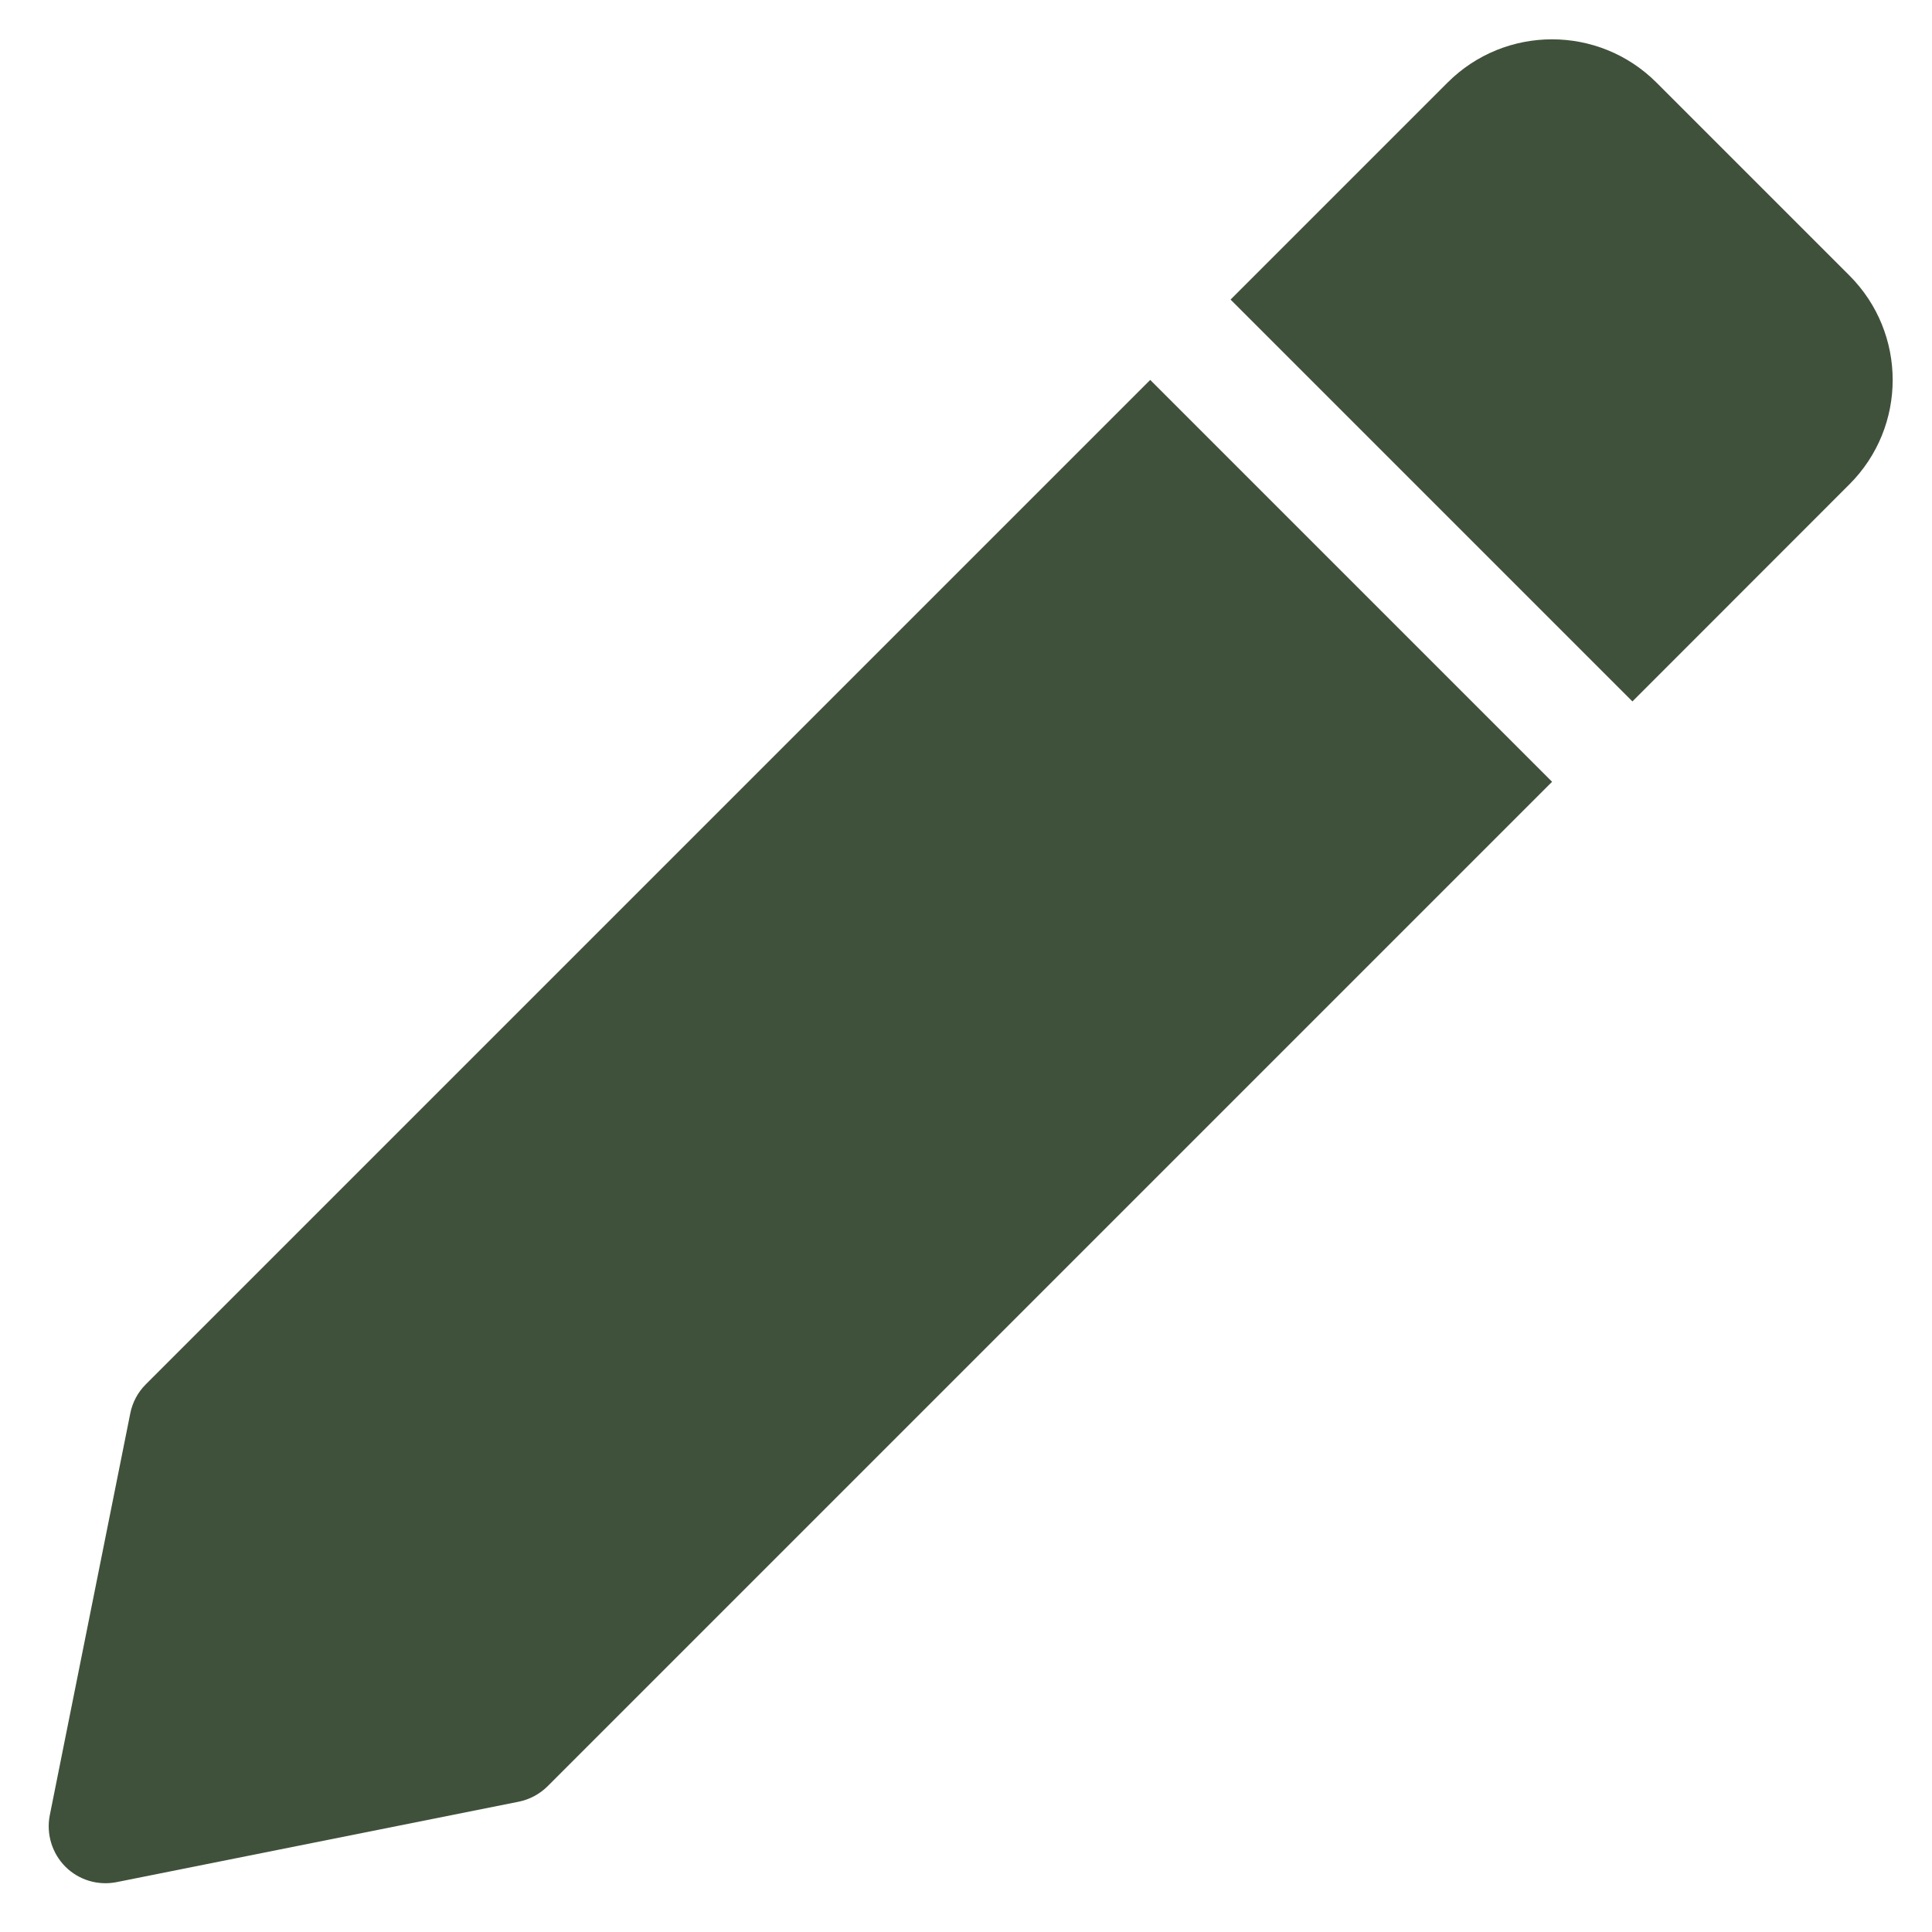 <svg width="17" height="17" viewBox="0 0 17 17" fill="none" xmlns="http://www.w3.org/2000/svg">
<path d="M12.737 0.727C13.245 0.219 14.068 0.219 14.576 0.727L16.273 2.424C16.781 2.932 16.781 3.755 16.273 4.262L14.364 6.172L10.828 2.636L12.737 0.727Z" fill="#40513B"/>
<path d="M4.818 15.718C4.748 15.787 4.659 15.835 4.562 15.854L1.027 16.561C0.863 16.594 0.693 16.543 0.575 16.425C0.457 16.306 0.406 16.137 0.438 15.973L1.146 12.438C1.165 12.341 1.212 12.252 1.282 12.182L10.121 3.343L13.657 6.879L4.818 15.718Z" fill="#40513B"/>
</svg>
